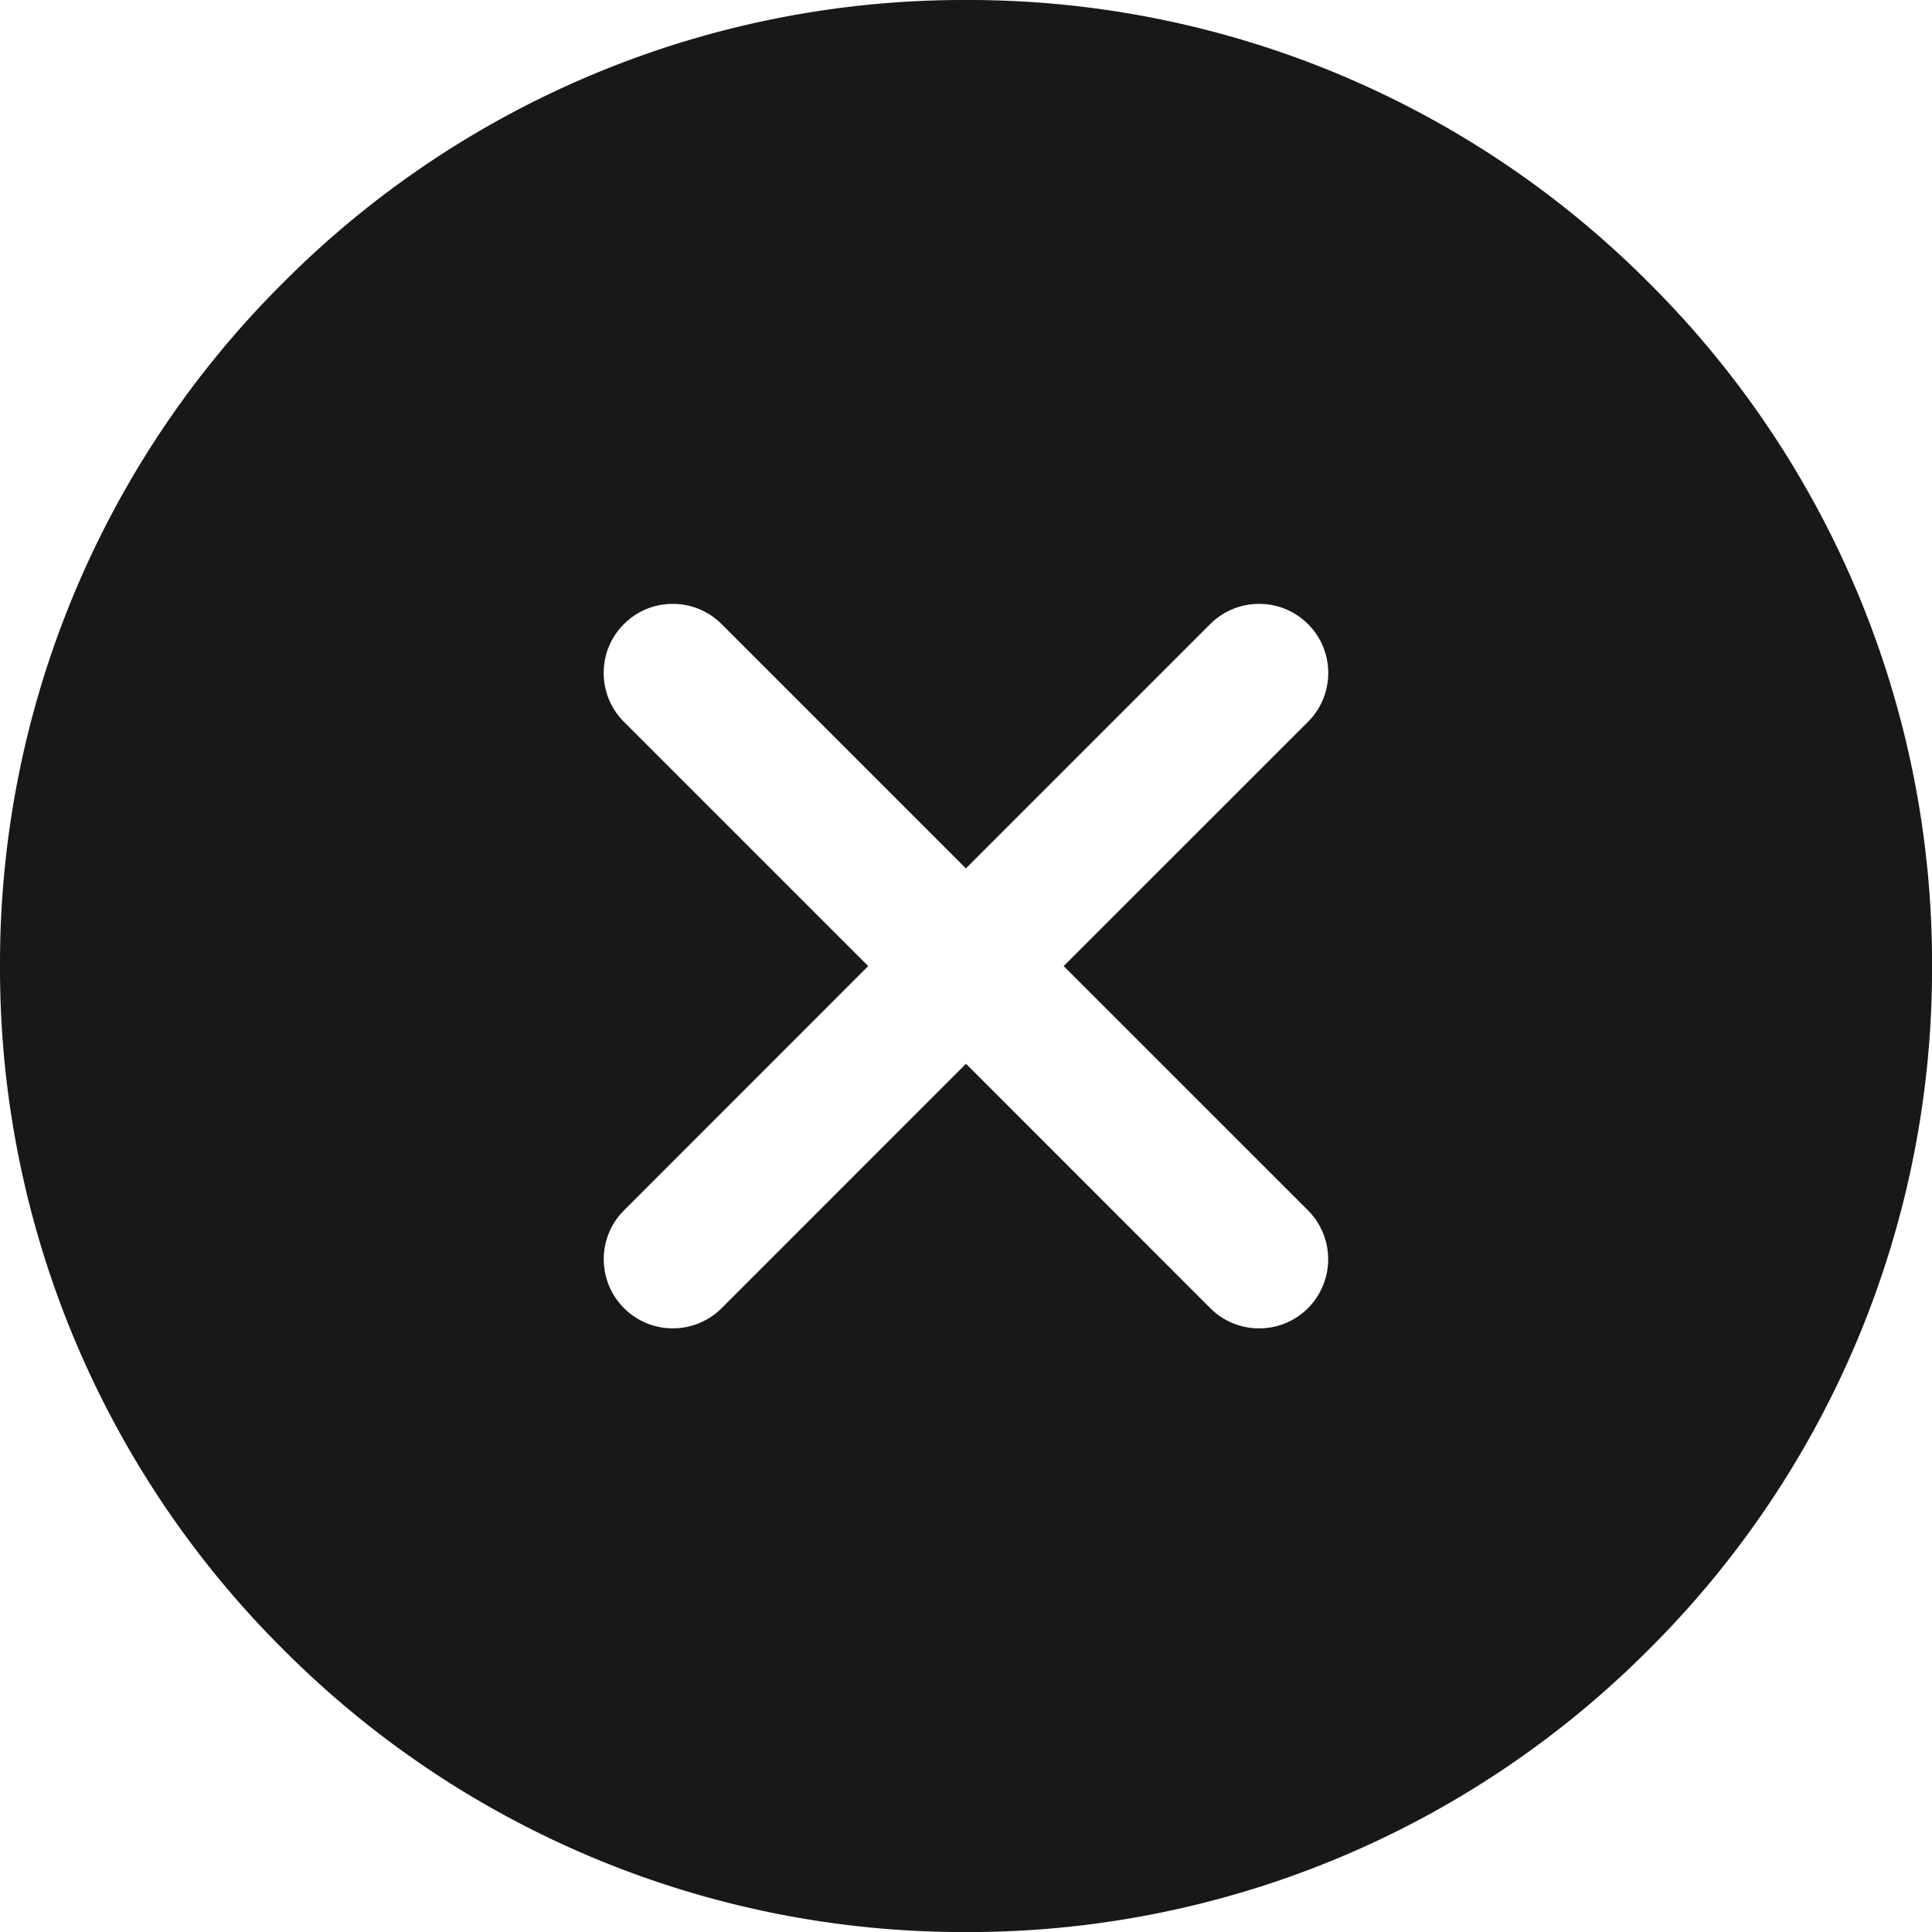 <svg xmlns="http://www.w3.org/2000/svg" width="31.999" height="32" viewBox="0 0 31.999 32"><defs><style>.a{fill:#1a171b;}</style></defs><path class="a" d="M-2875-927a15.9,15.9,0,0,1-11.314-4.686A15.9,15.9,0,0,1-2891-943a15.9,15.9,0,0,1,4.686-11.314A15.9,15.9,0,0,1-2875-959a15.894,15.894,0,0,1,11.313,4.687A15.9,15.9,0,0,1-2859-943a15.9,15.9,0,0,1-4.686,11.314A15.9,15.9,0,0,1-2875-927Zm0-14.381h0l4.045,4.047a1.137,1.137,0,0,0,.81.335,1.137,1.137,0,0,0,.809-.335,1.148,1.148,0,0,0,0-1.619l-4.047-4.046,4.047-4.046a1.137,1.137,0,0,0,.335-.809,1.135,1.135,0,0,0-.335-.809,1.139,1.139,0,0,0-.81-.335,1.139,1.139,0,0,0-.81.335l-4.046,4.046-4.046-4.046a1.137,1.137,0,0,0-.809-.335,1.135,1.135,0,0,0-.809.335,1.135,1.135,0,0,0-.335.809,1.137,1.137,0,0,0,.335.809l4.046,4.046-4.045,4.046a1.136,1.136,0,0,0-.335.808,1.137,1.137,0,0,0,.335.81,1.137,1.137,0,0,0,.81.336,1.143,1.143,0,0,0,.809-.336l4.044-4.045Z" transform="translate(2891 959)"/></svg>